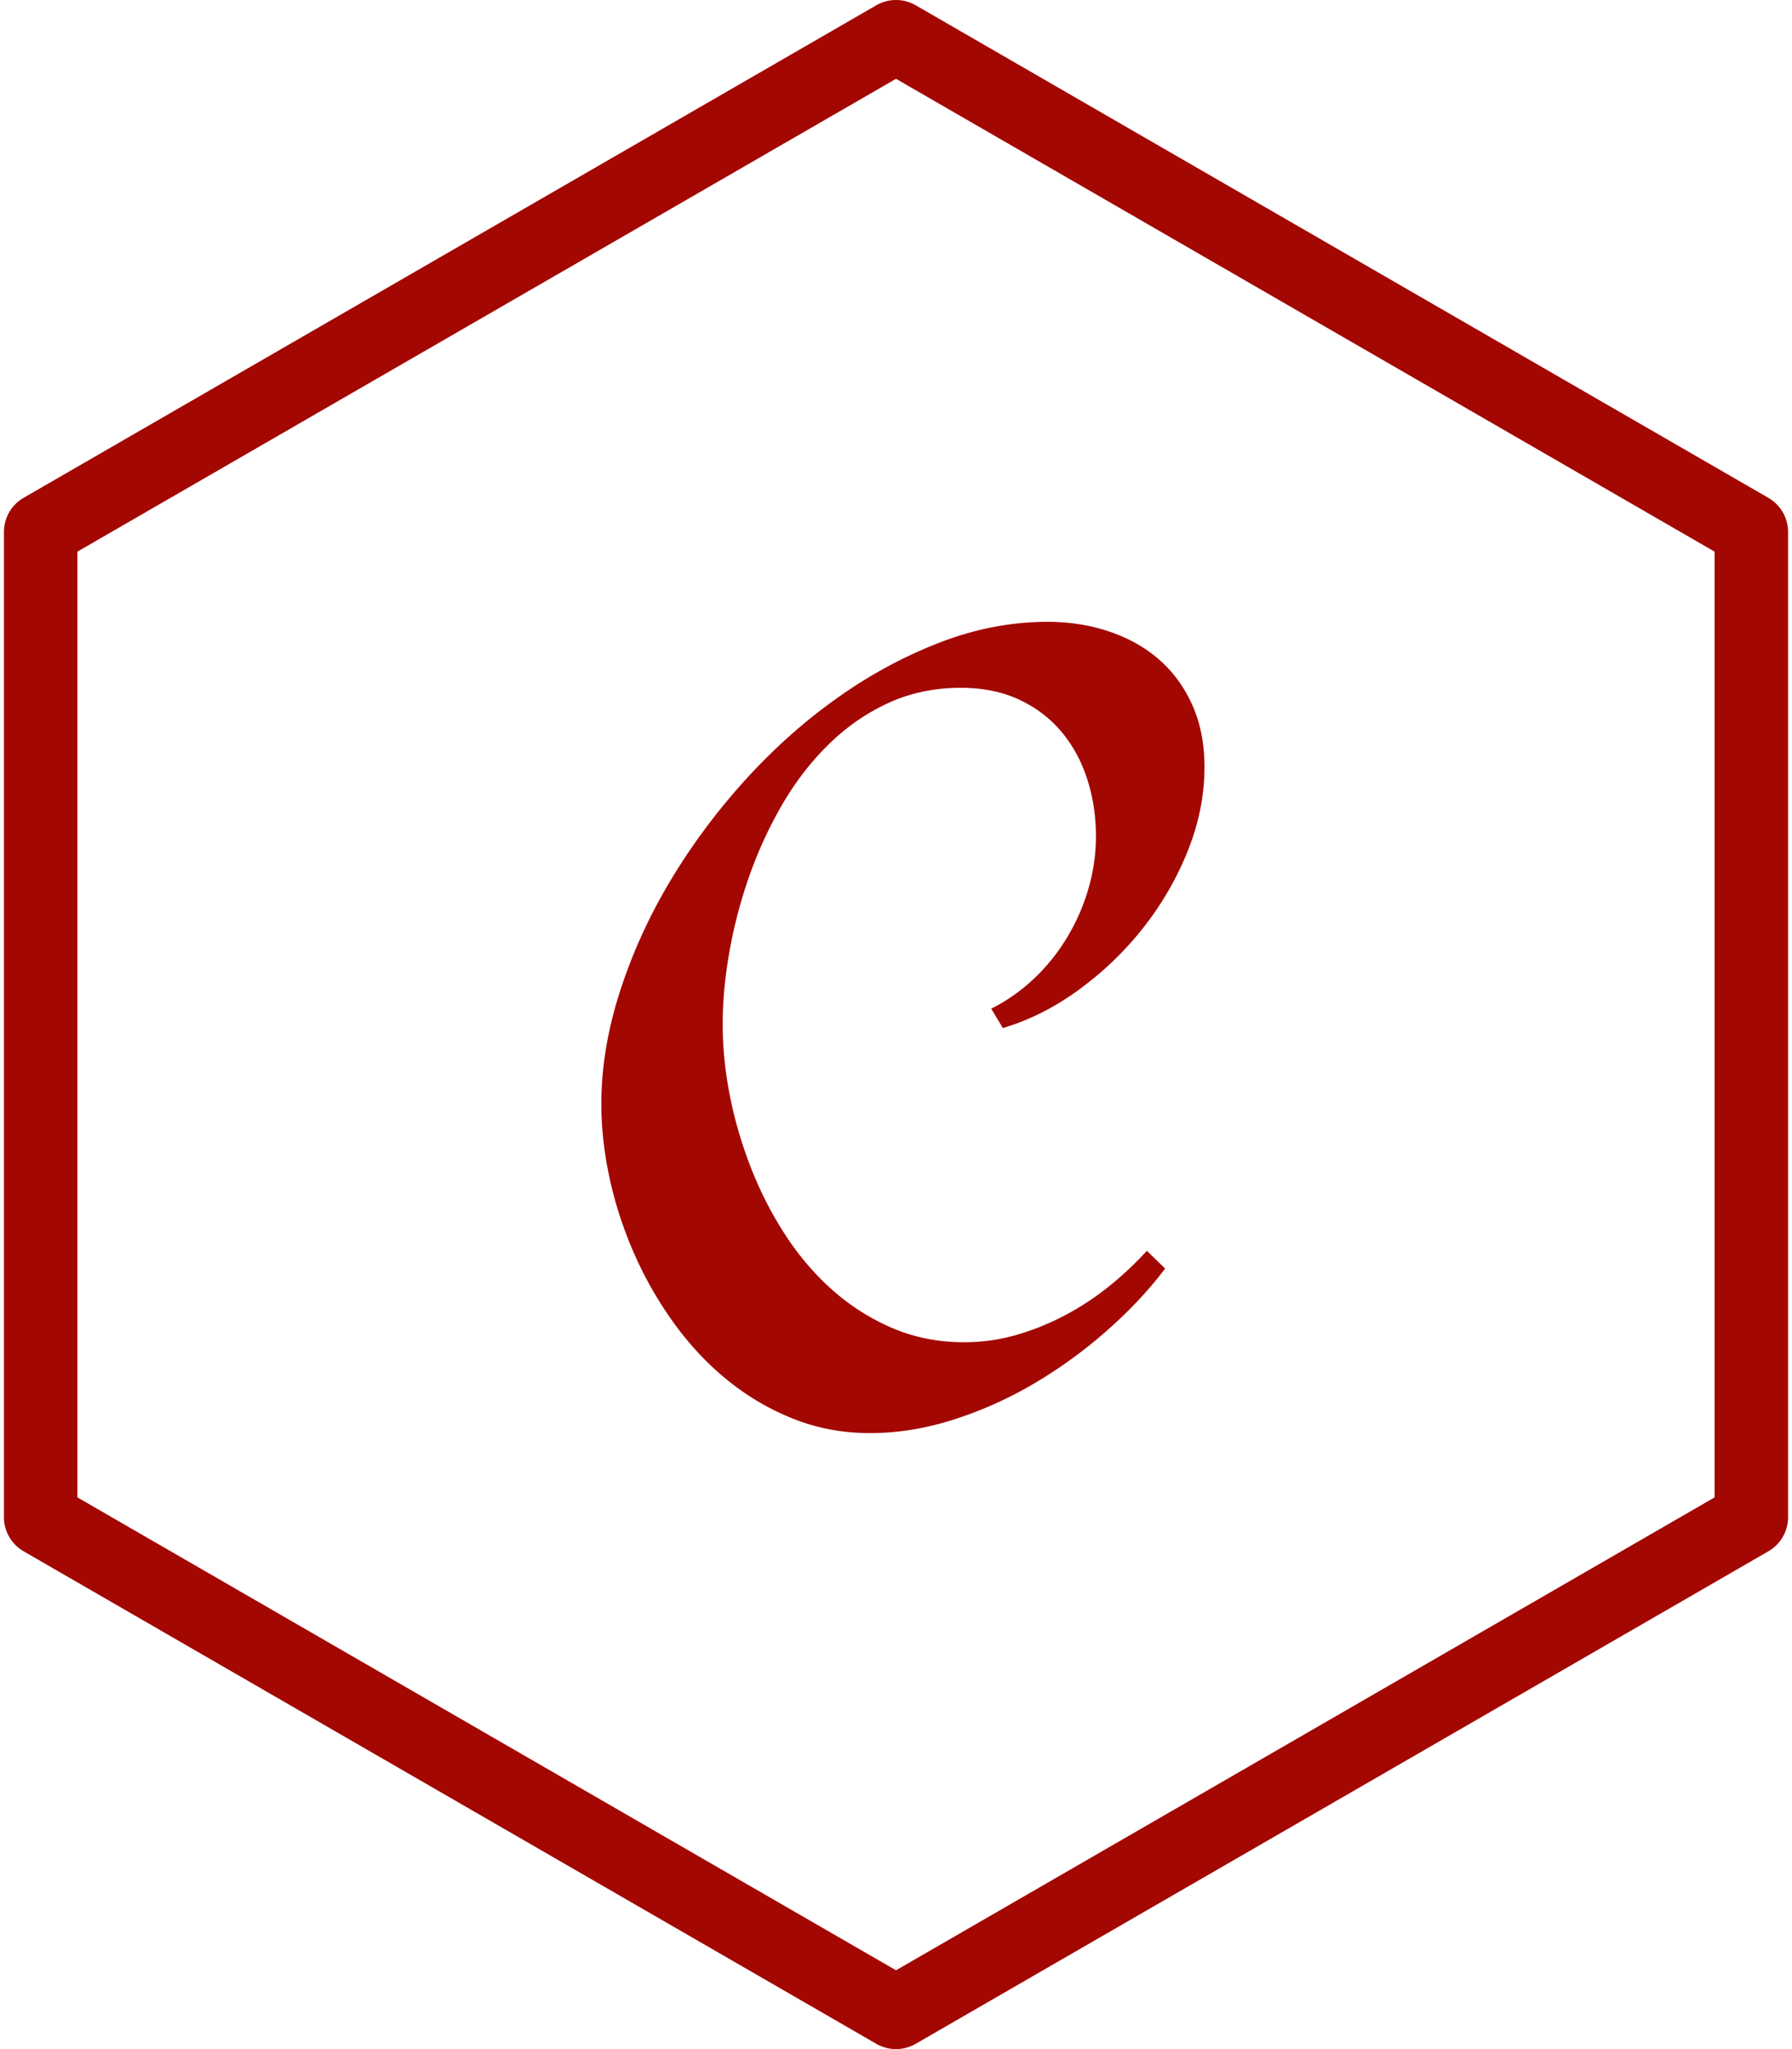 <svg fill="#A30701" role="img" viewBox="0 0 21 24" xmlns="http://www.w3.org/2000/svg"><title>Chai</title><path d="M20.723 5.831L10.731 0.062a0.462 0.462 0 0 0-0.462 0L0.276 5.831a0.462 0.462 0 0 0-0.23 0.4v11.538c0 0.165 0.088 0.317 0.23 0.4l9.993 5.769a0.462 0.462 0 0 0 0.462 0l9.993-5.769a0.462 0.462 0 0 0 0.23-0.4V6.231a0.462 0.462 0 0 0-0.231-0.4z m-0.63 11.707L10.5 23.077l-9.593-5.539V6.461L10.5 0.923l9.593 5.538v11.077zM9.796 8.186c0.387-0.277 0.792-0.496 1.213-0.659s0.843-0.243 1.263-0.244c0.26 0 0.502 0.038 0.727 0.114 0.225 0.076 0.42 0.185 0.584 0.328s0.294 0.32 0.389 0.532c0.095 0.212 0.143 0.454 0.143 0.727 0 0.329-0.065 0.655-0.195 0.98-0.13 0.325-0.304 0.625-0.522 0.902s-0.471 0.519-0.756 0.727-0.582 0.357-0.89 0.448l-0.136-0.227a2.087 2.087 0 0 0 0.5-0.351 2.275 2.275 0 0 0 0.389-0.483c0.108-0.18 0.192-0.37 0.25-0.572a2.189 2.189 0 0 0 0.088-0.613c0-0.238-0.035-0.463-0.104-0.675-0.069-0.212-0.171-0.397-0.305-0.555-0.134-0.158-0.3-0.282-0.496-0.373-0.197-0.091-0.423-0.136-0.679-0.136-0.311 0-0.597 0.061-0.856 0.181-0.26 0.121-0.493 0.284-0.701 0.49s-0.388 0.441-0.542 0.708a4.874 4.874 0 0 0-0.383 0.837 5.617 5.617 0 0 0-0.231 0.886c-0.052 0.299-0.078 0.58-0.077 0.844 0 0.268 0.028 0.545 0.084 0.831s0.139 0.567 0.247 0.844c0.108 0.277 0.242 0.539 0.402 0.785 0.16 0.247 0.345 0.463 0.555 0.649a2.583 2.583 0 0 0 0.701 0.444c0.258 0.11 0.538 0.166 0.84 0.166 0.208 0 0.41-0.028 0.607-0.084a2.987 2.987 0 0 0 0.568-0.228 3.209 3.209 0 0 0 0.516-0.337 3.967 3.967 0 0 0 0.451-0.422l0.214 0.208c-0.19 0.251-0.416 0.492-0.678 0.723a5.543 5.543 0 0 1-0.847 0.617 4.624 4.624 0 0 1-0.951 0.428c-0.331 0.106-0.659 0.159-0.983 0.159-0.316 0-0.613-0.055-0.892-0.165-0.279-0.11-0.535-0.26-0.769-0.448s-0.442-0.409-0.627-0.662c-0.184-0.253-0.34-0.522-0.467-0.808s-0.225-0.58-0.292-0.883-0.101-0.599-0.101-0.889c0-0.42 0.07-0.851 0.211-1.295s0.334-0.874 0.581-1.291 0.538-0.812 0.873-1.185c0.335-0.372 0.697-0.697 1.084-0.973z"/></svg>